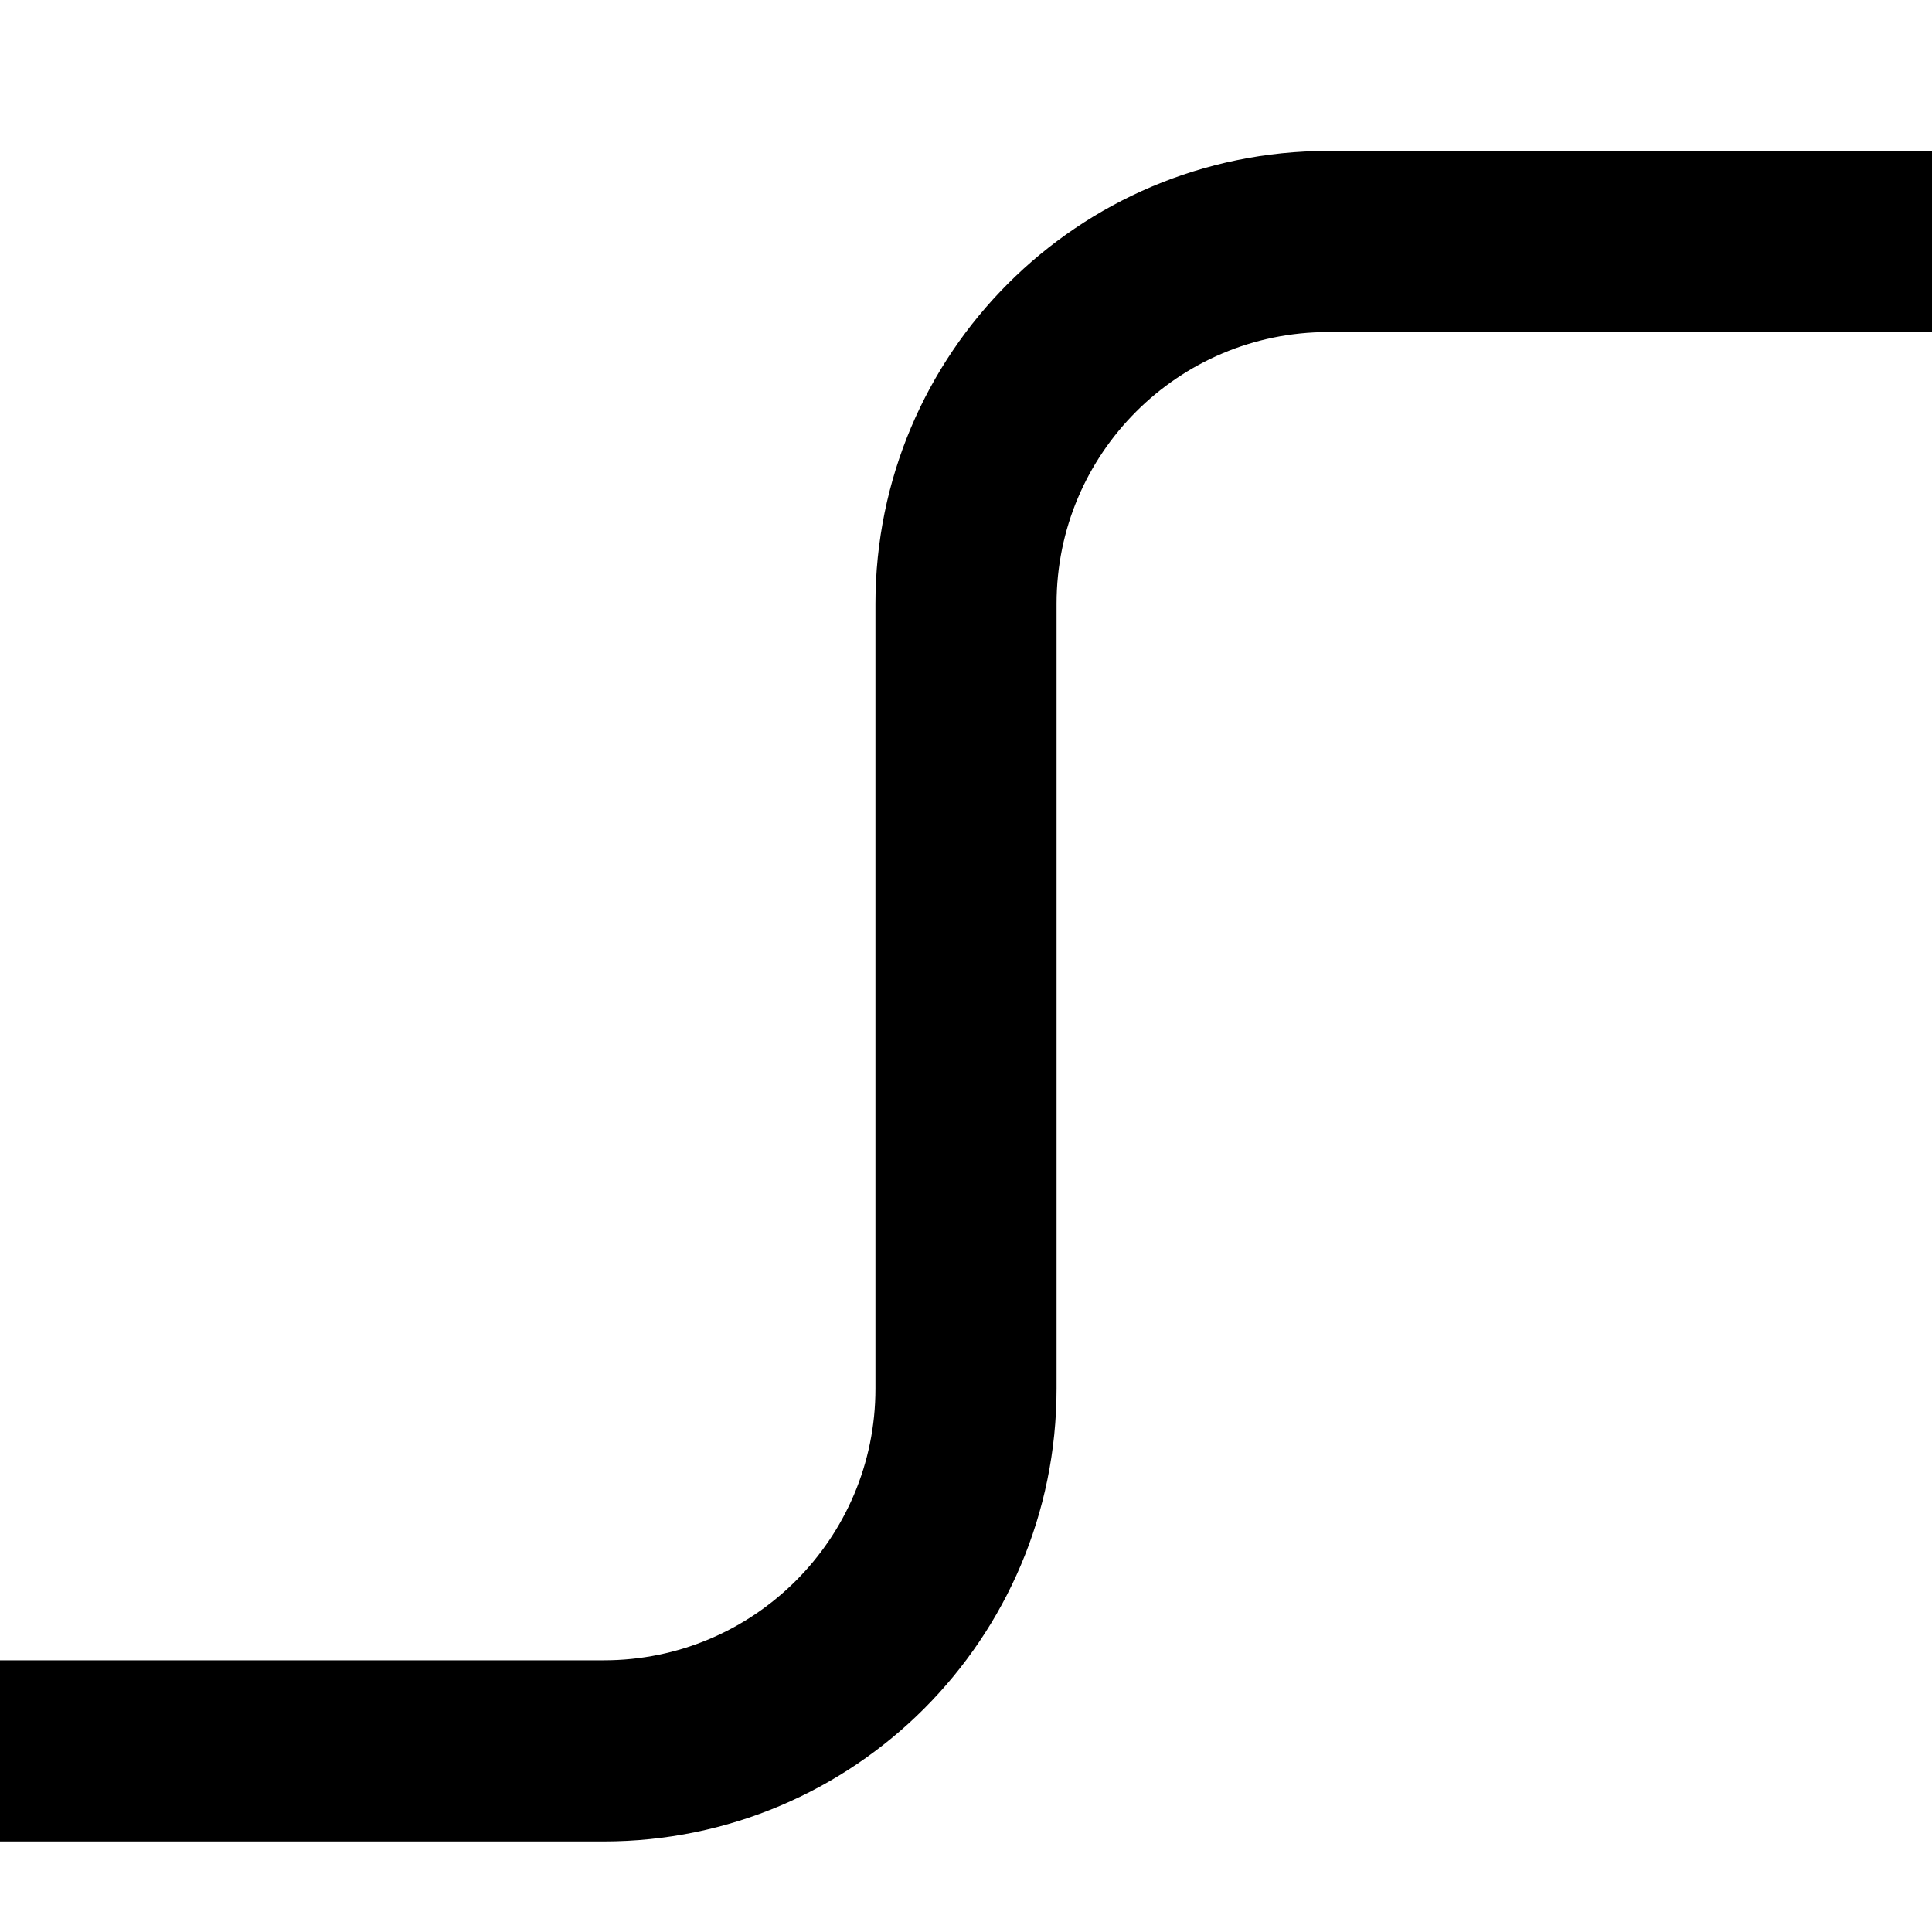 <svg xmlns="http://www.w3.org/2000/svg" viewBox="0 0 16 16">
	<g fill="none" fill-rule="evenodd" stroke-linecap="square">
		<g stroke="currentColor" stroke-width="1.5" transform="translate(-831 -299)">
			<path d="M0 12.5h4.5c1.657 0 3-1.343 3-3V3c0-1.657 1.343-3 3-3H15" transform="translate(766 283) translate(49) translate(16 16) translate(.5 2)" />
		</g>
	</g>
</svg>
